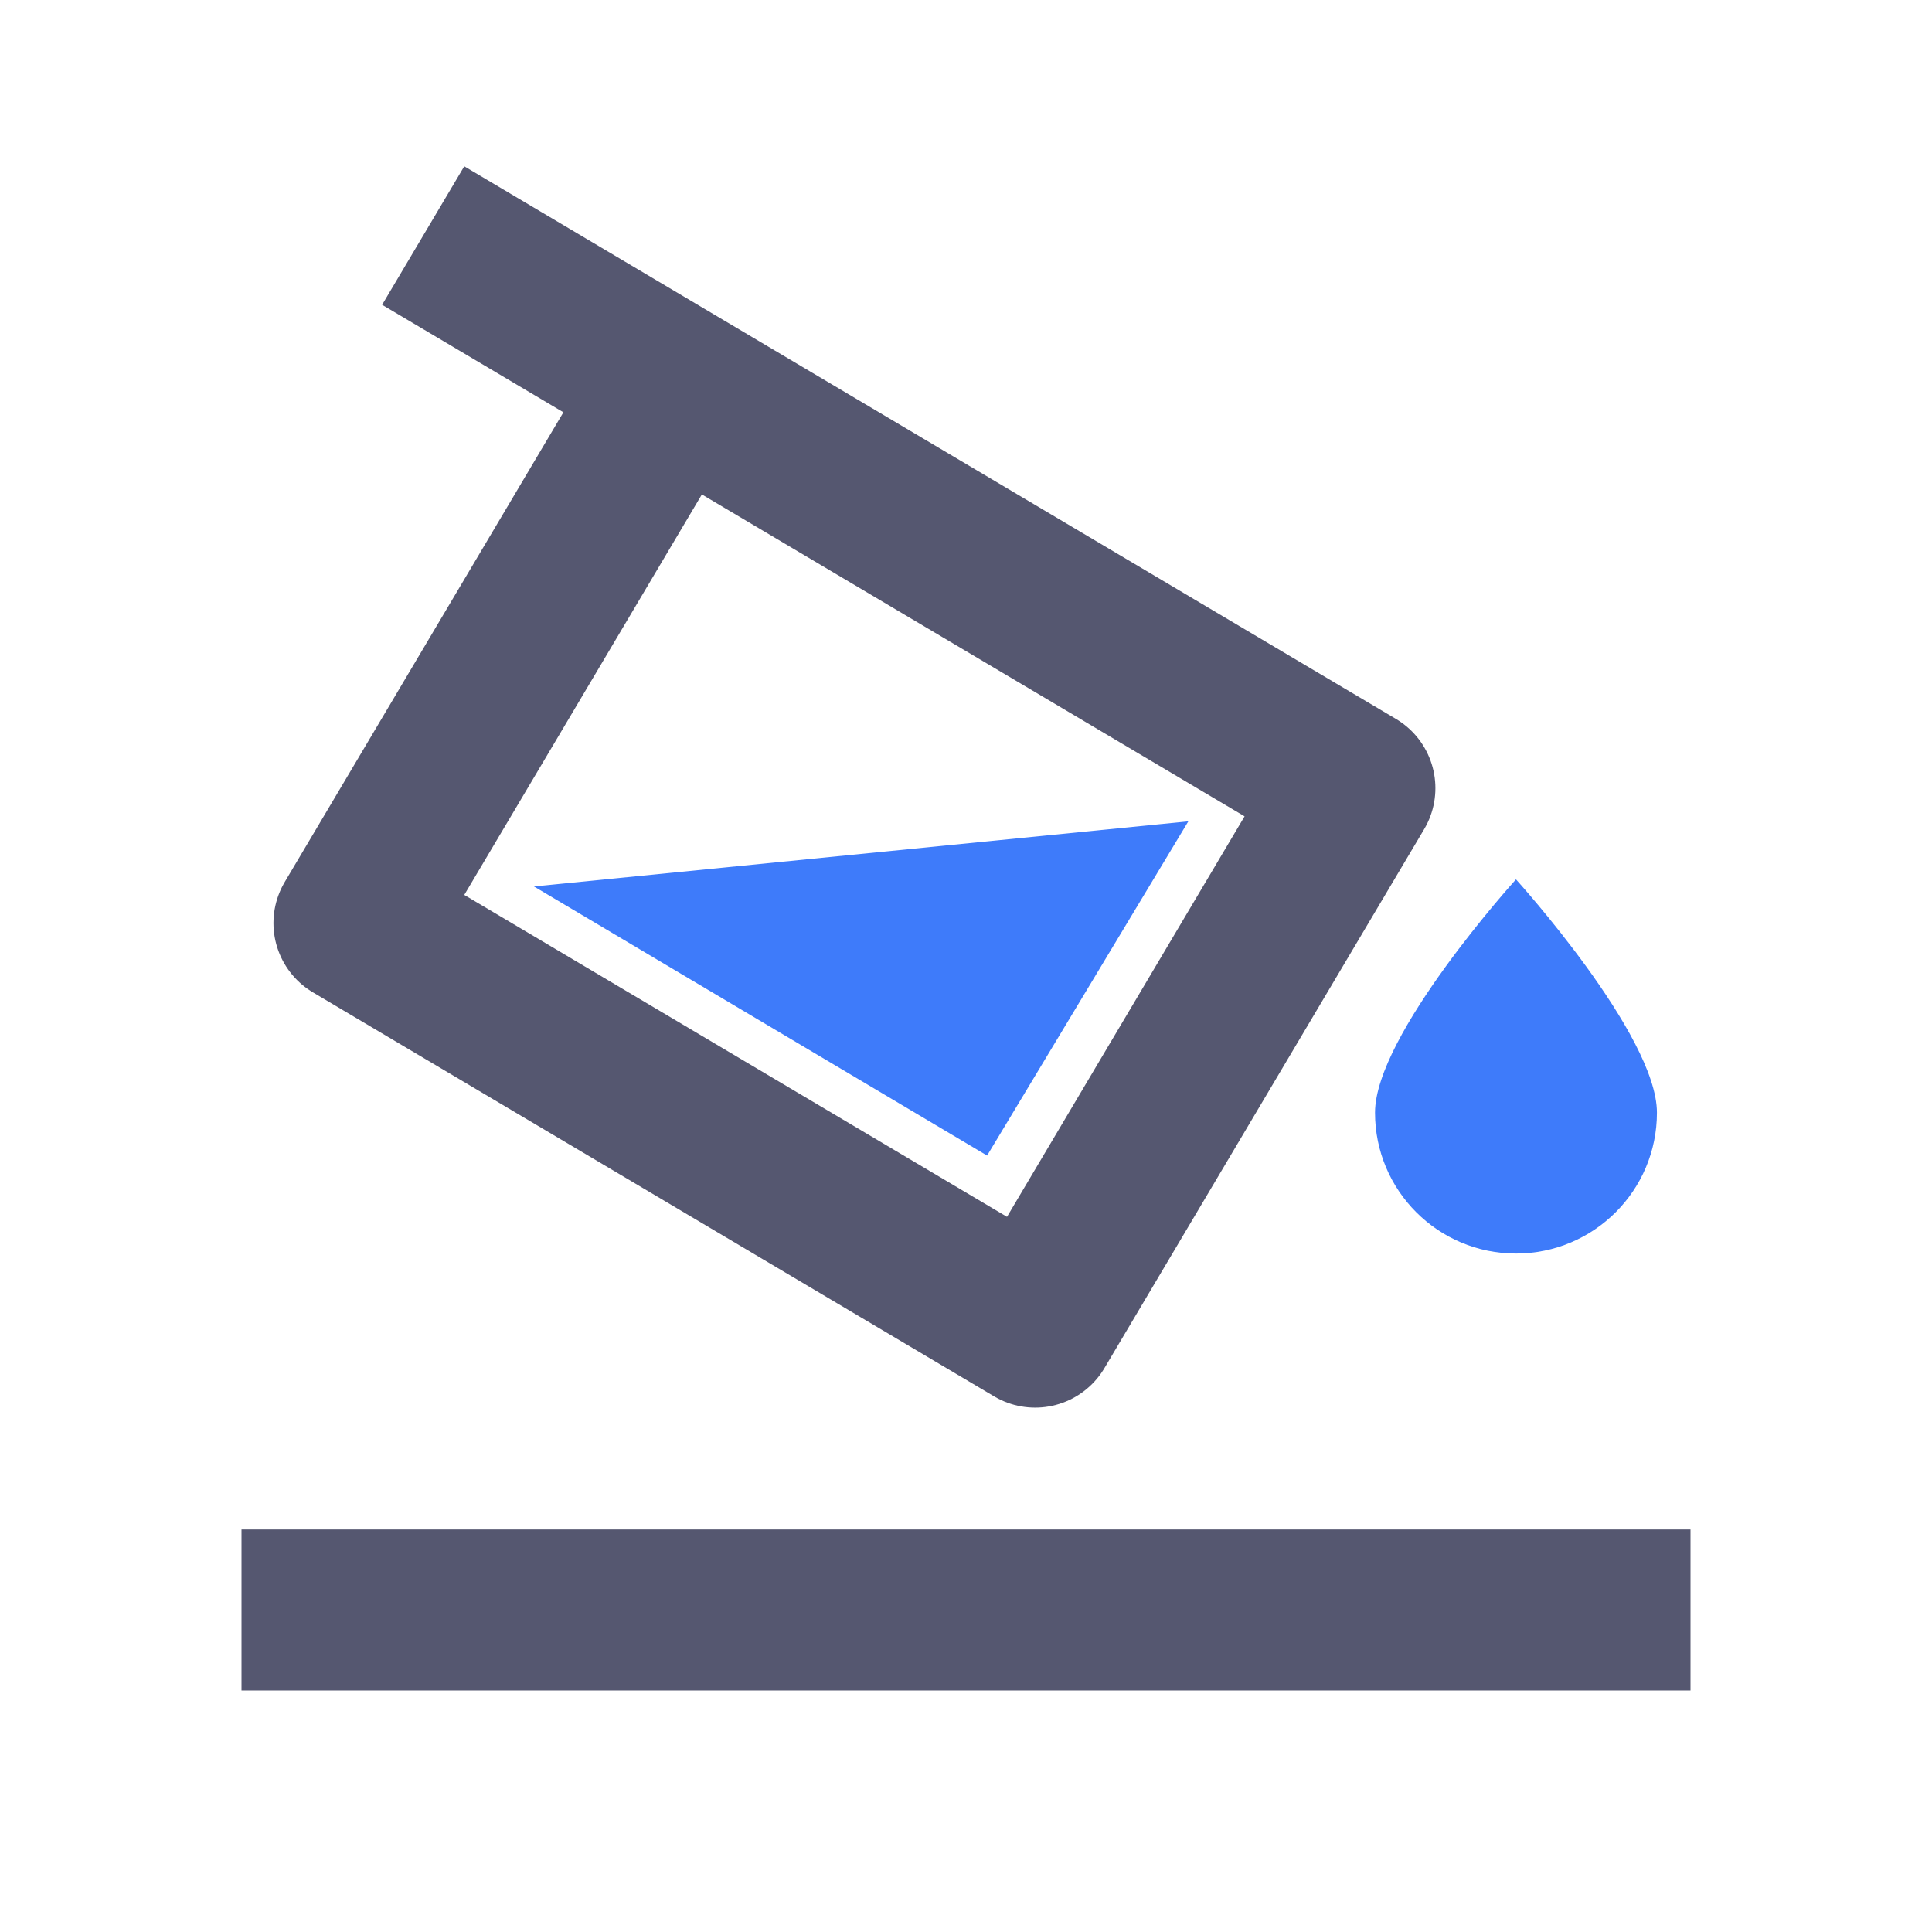 <svg width="24" height="24" viewBox="0 0 24 24" fill="none" xmlns="http://www.w3.org/2000/svg">
<path d="M3 20H21" stroke="#555770" stroke-width="2"/>
<path d="M5.257 2.926L8.369 4.772M8.369 4.772L16.831 9.791L12.859 16.486L4.397 11.467L8.369 4.772Z" stroke="#555770" stroke-width="2" stroke-linejoin="round"/>
<path d="M14.762 10.203L6.633 11.012L12.262 14.355L14.762 10.203Z" fill="#3E7BFA"/>
<path d="M20.583 13.822C20.583 14.789 19.799 15.572 18.832 15.572C17.865 15.572 17.081 14.789 17.081 13.822C17.081 12.855 18.832 10.924 18.832 10.924C18.832 10.924 20.583 12.855 20.583 13.822Z" fill="#3E7BFA"/>
</svg>
